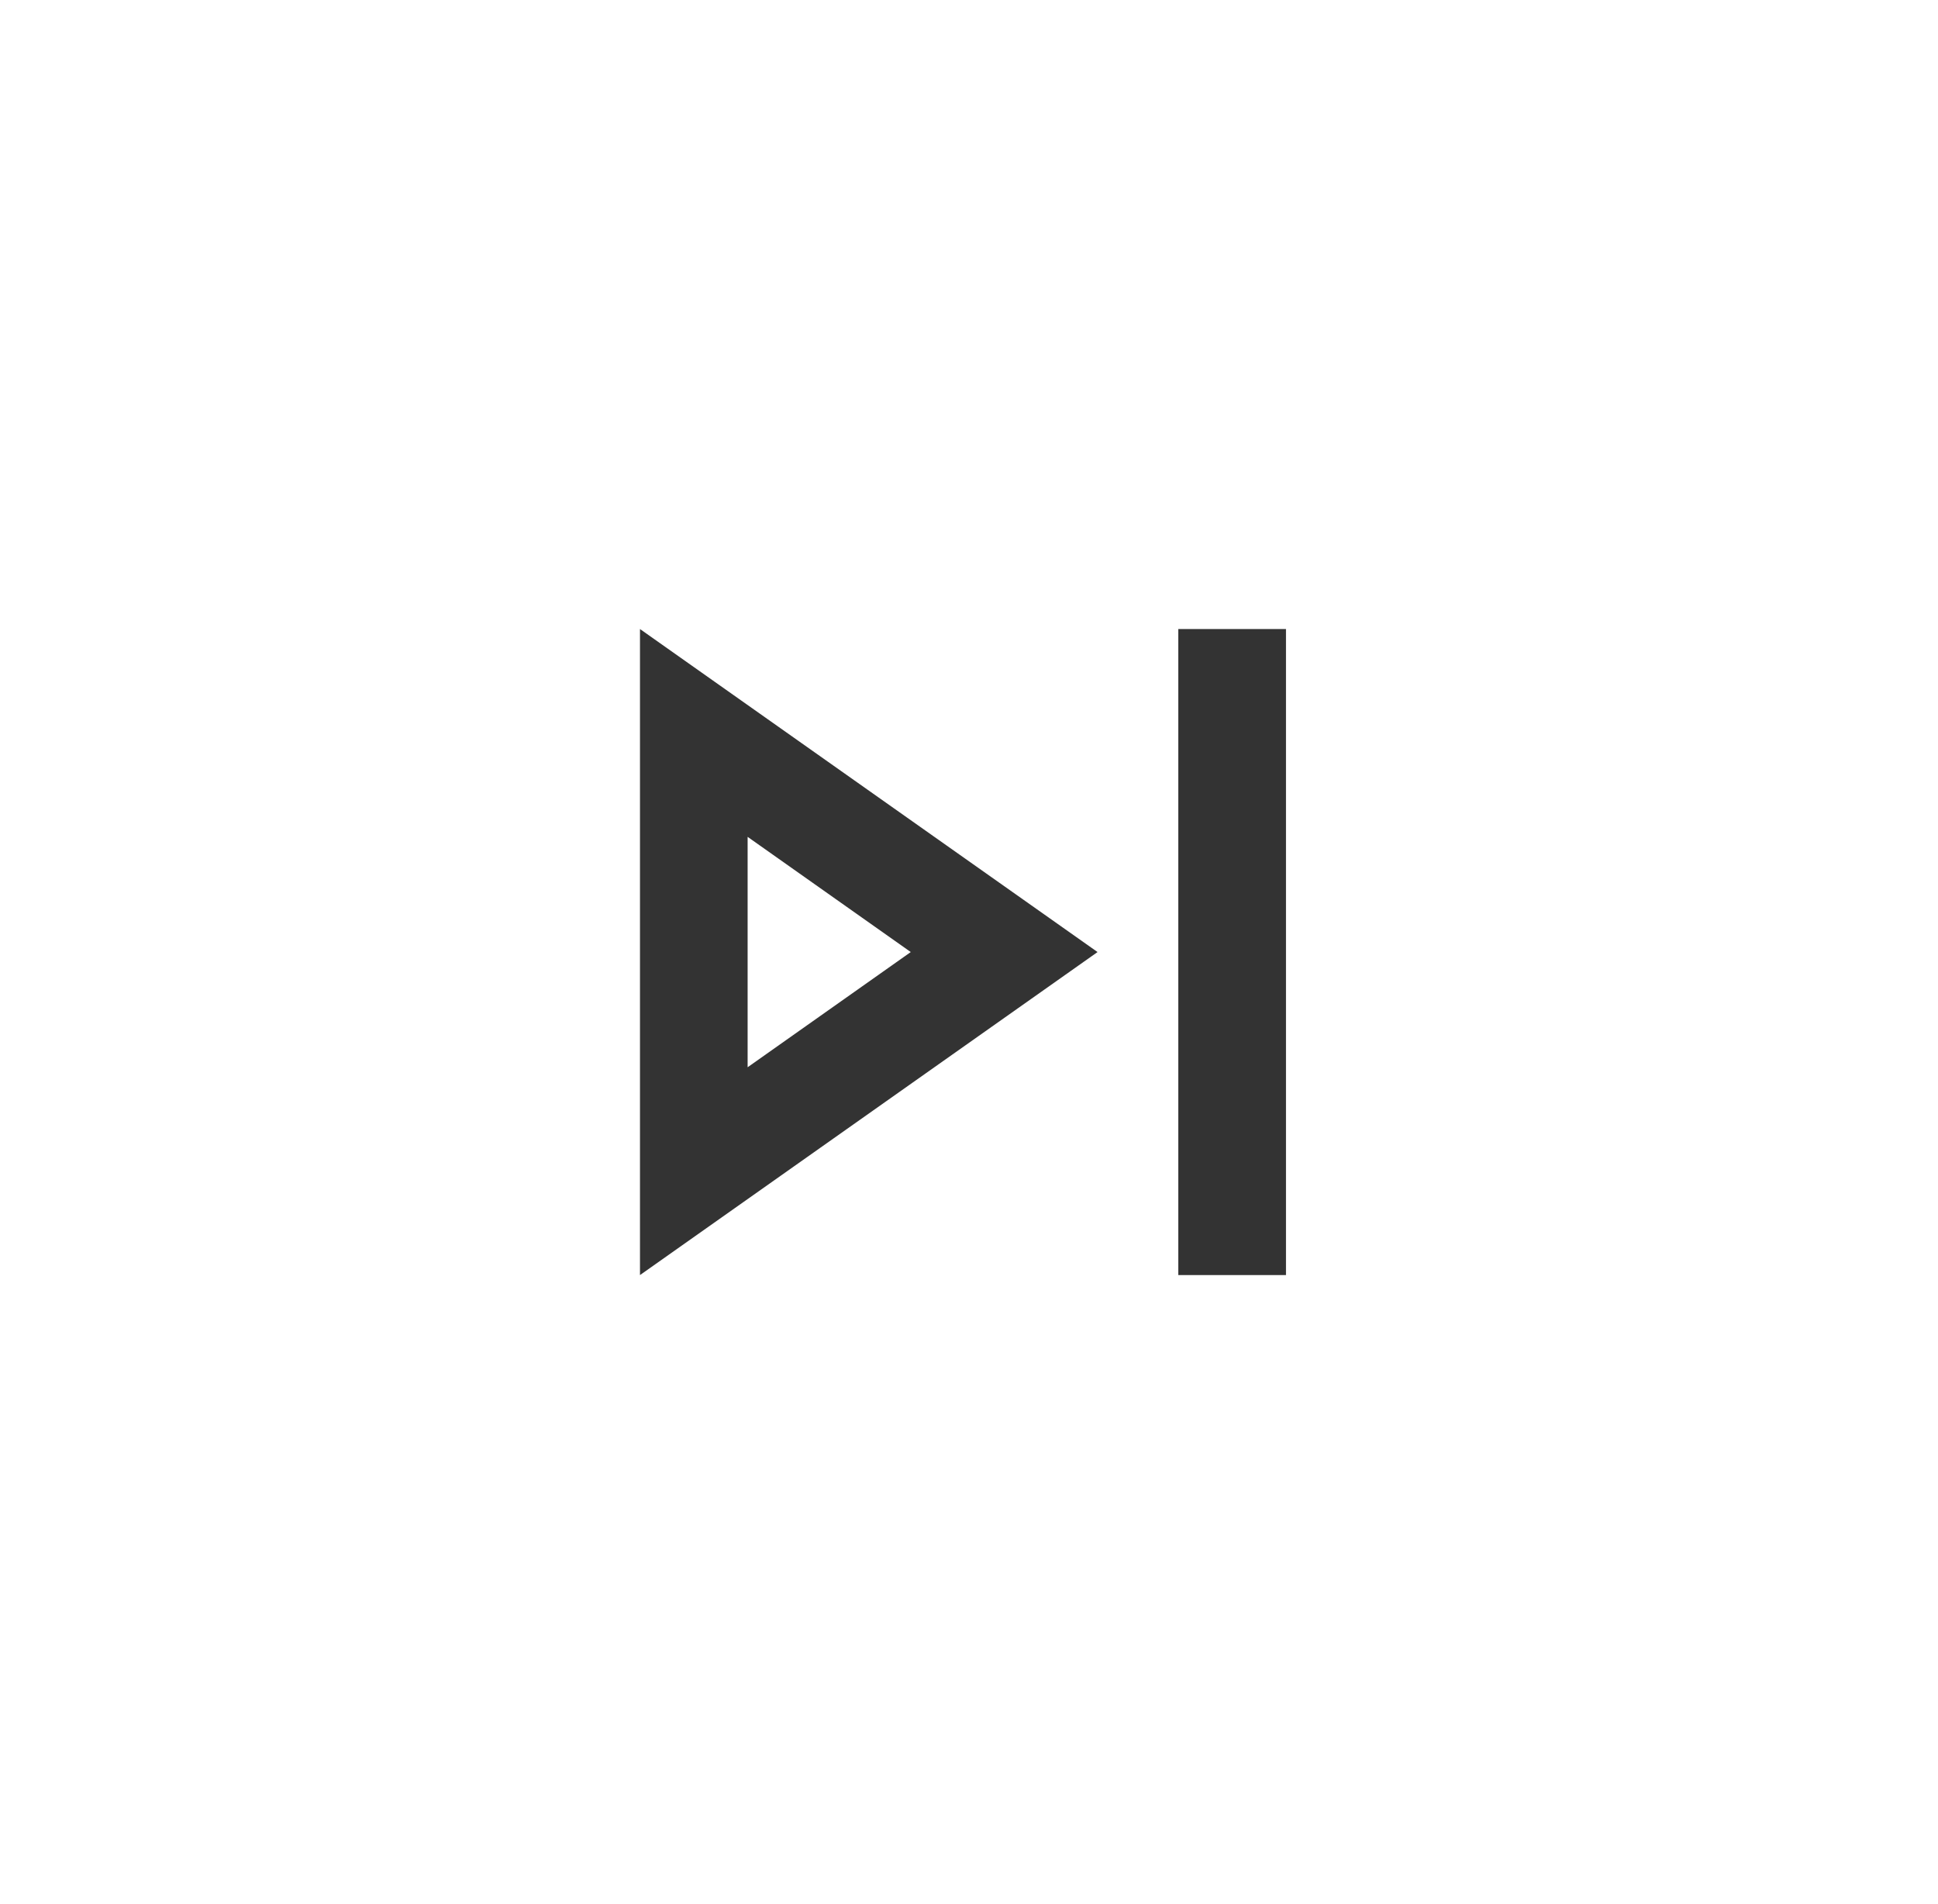 <svg width="57" height="56" viewBox="0 0 57 56" fill="none" xmlns="http://www.w3.org/2000/svg">
<path d="M18.823 37.5L32.281 28L18.823 18.5V37.5ZM21.989 24.612L26.787 28L21.989 31.388V24.612ZM34.656 18.5H37.823V37.5H34.656V18.5Z" fill="black" fill-opacity="0.8"/>
</svg>
